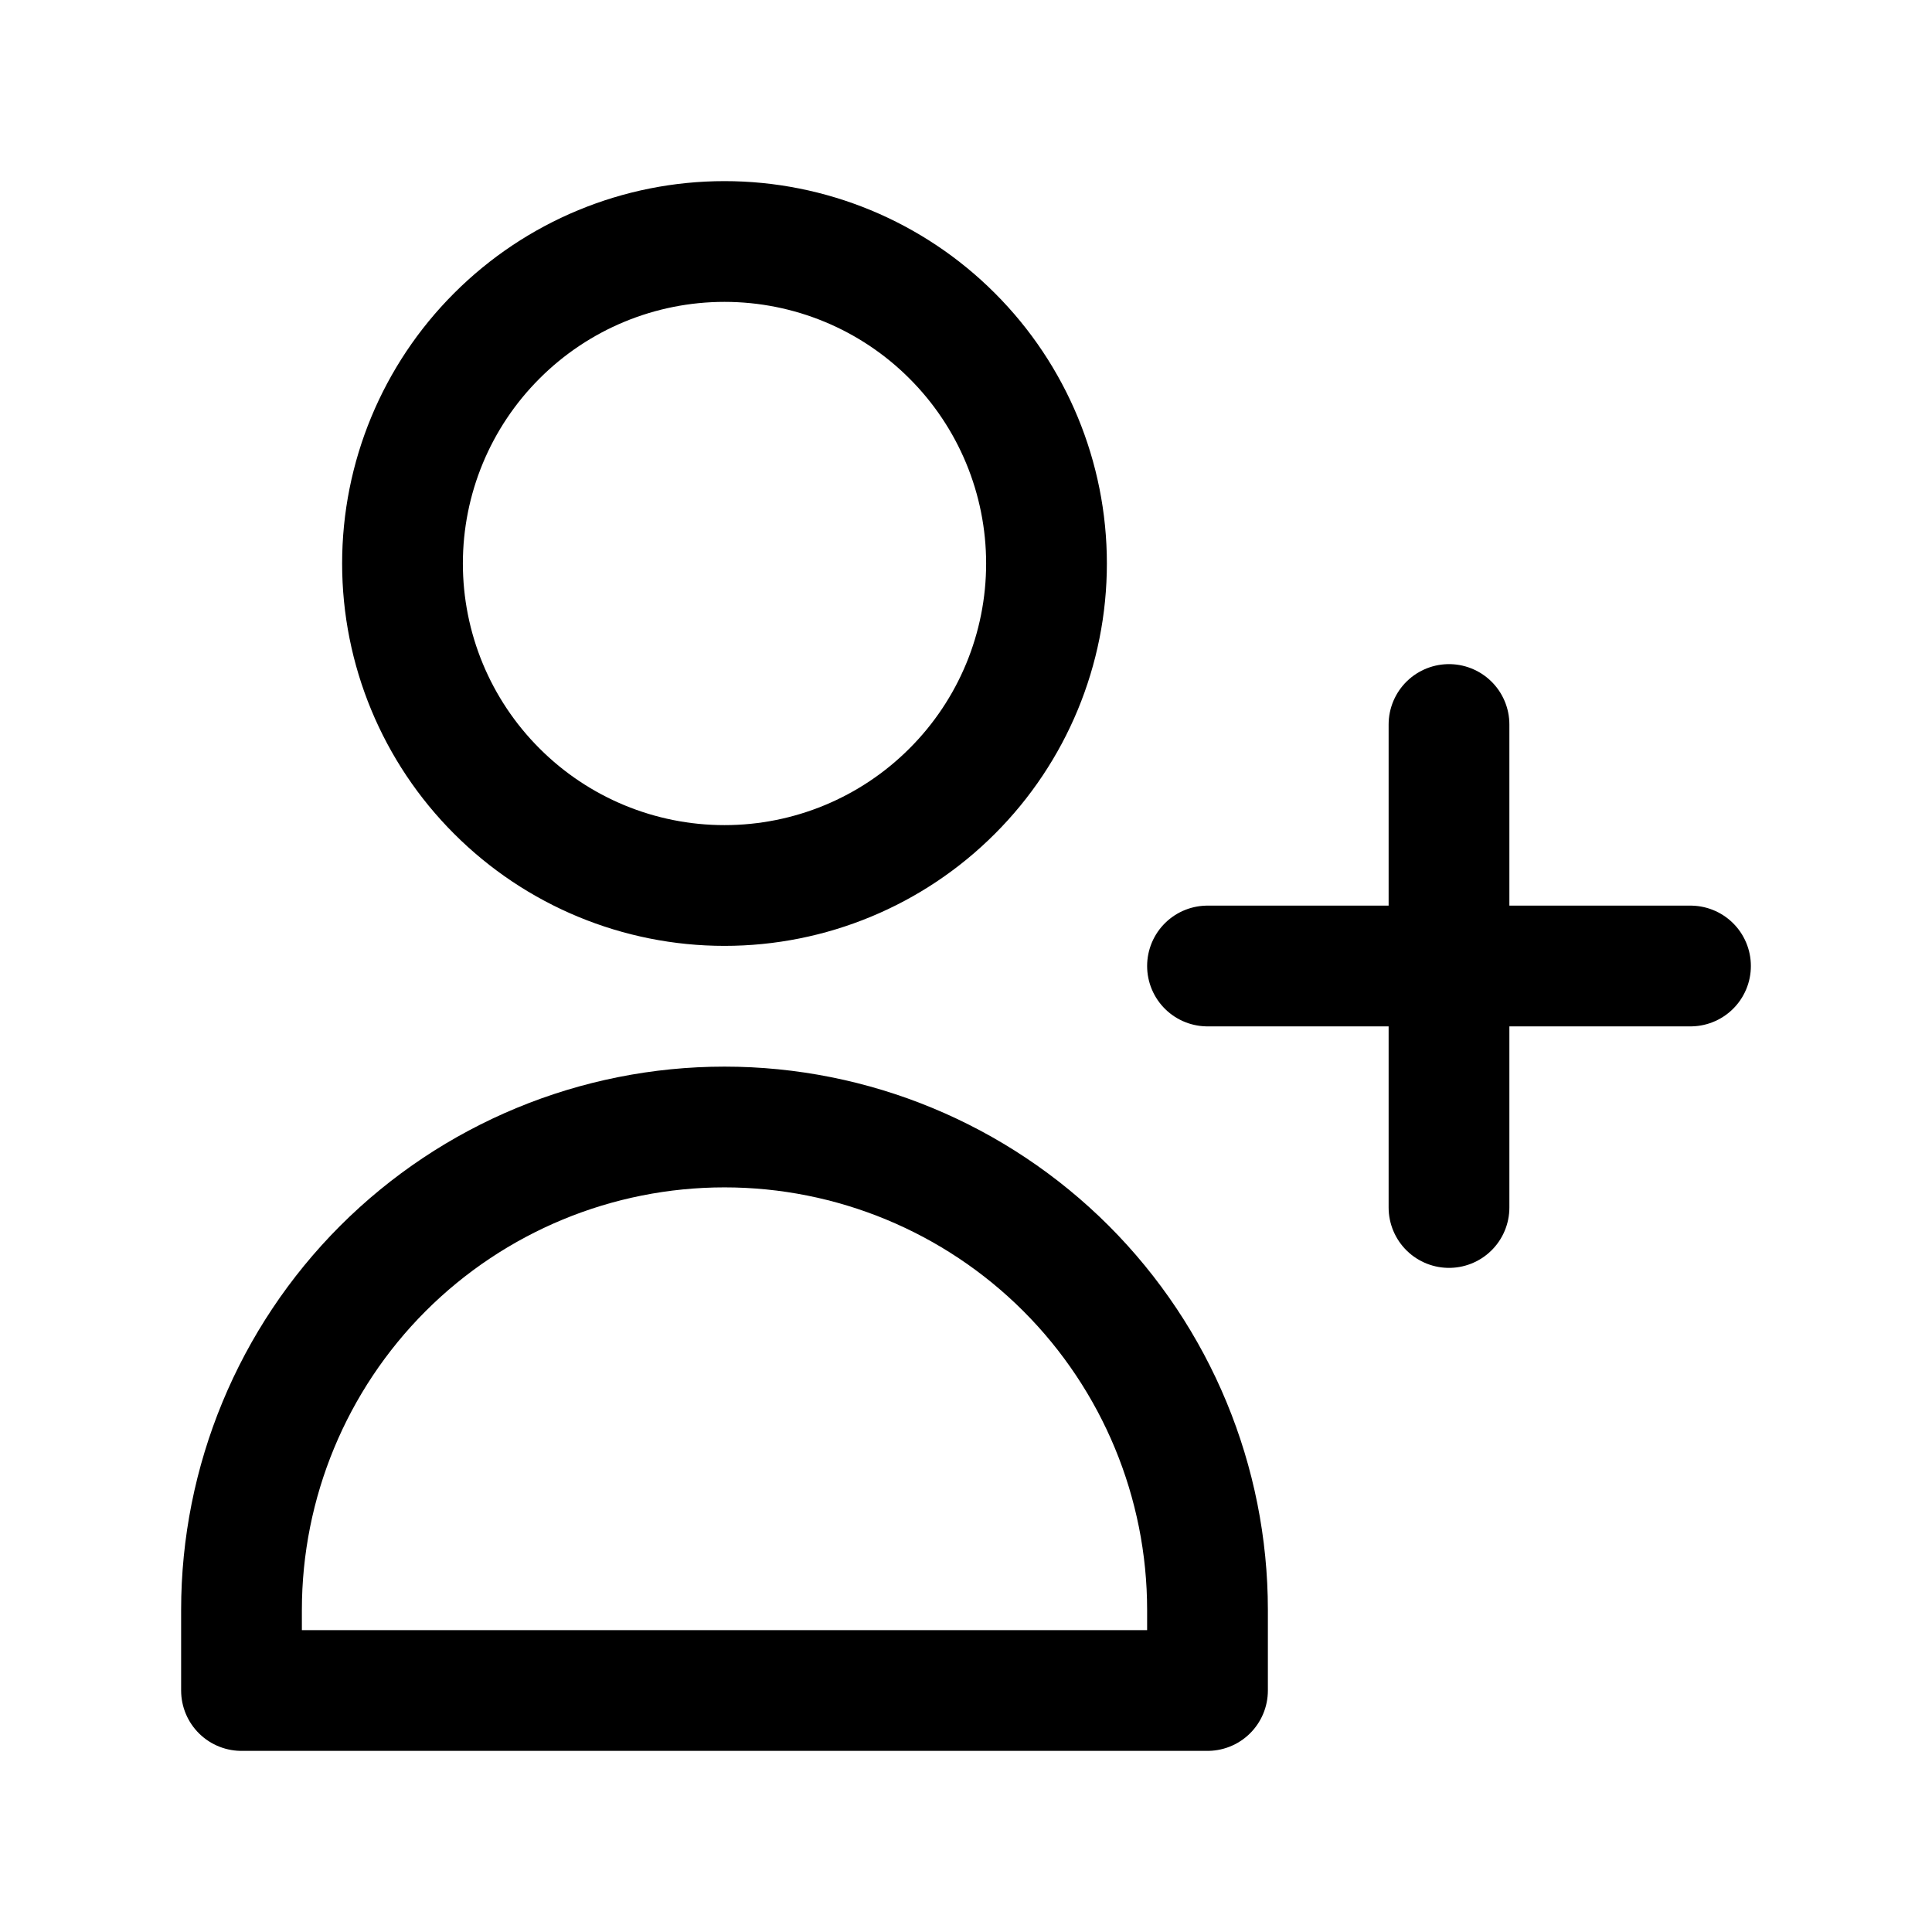 <svg xmlns="http://www.w3.org/2000/svg" fill="none" stroke-width="1.5" aria-hidden="true" data-slot="icon" viewBox="0 0 24 24" stroke="currentColor">
  <path stroke-linecap="round" stroke-linejoin="round" d="M18 9v3zm0 3v3zm0 0h3zm0 0h-3zm-5-5c0 1.061-.421 2.078-1.172 2.828C11.078 10.579 10.061 11 9 11c-1.061 0-2.078-.421-2.828-1.172C5.421 9.078 5 8.061 5 7s.421-2.078 1.172-2.828C6.922 3.421 7.939 3 9 3c1.061 0 2.078.421 2.828 1.172C12.579 4.922 13 5.939 13 7M3 20c0-1.591.632-3.117 1.757-4.243C5.883 14.632 7.409 14 9 14s3.117.632 4.243 1.757C14.368 16.883 15 18.409 15 20v1H3z"/>
</svg>
